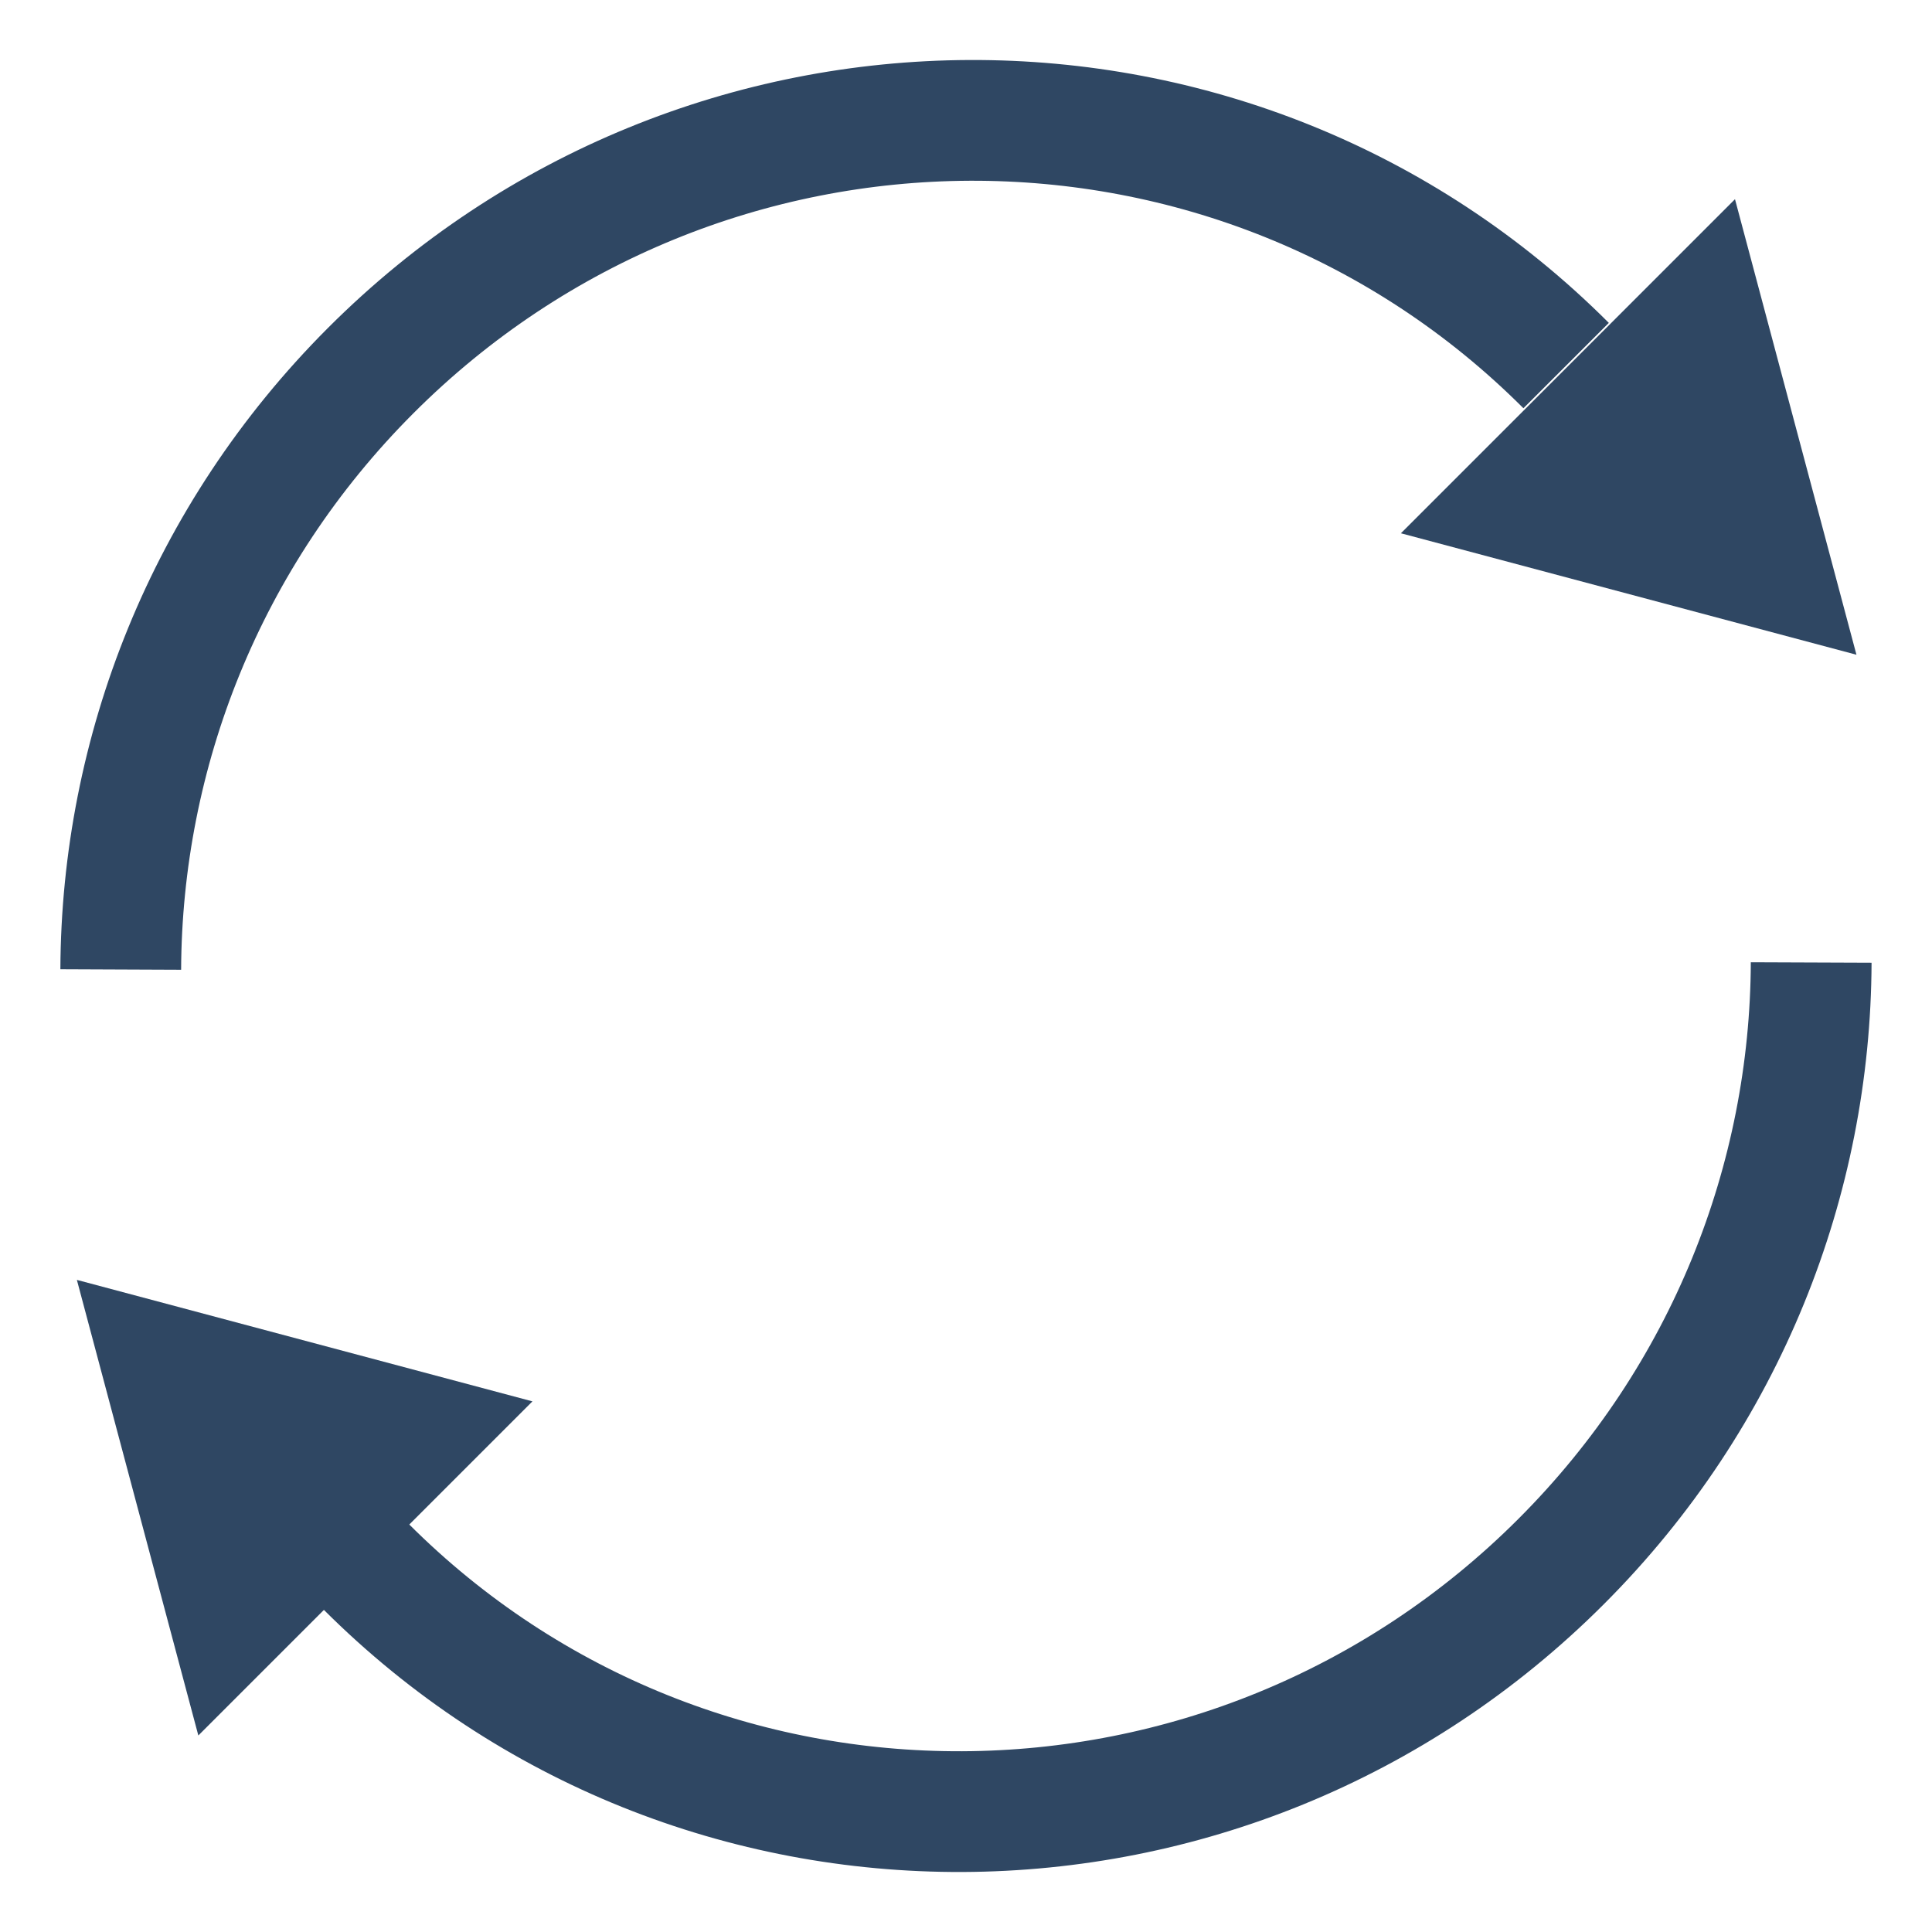 <?xml version="1.0" encoding="UTF-8" standalone="no"?>
<!-- Created with Inkscape (http://www.inkscape.org/) -->

<svg
   xmlns:dc="http://purl.org/dc/elements/1.1/"
   xmlns:cc="http://creativecommons.org/ns#"
   xmlns:rdf="http://www.w3.org/1999/02/22-rdf-syntax-ns#"
   xmlns:svg="http://www.w3.org/2000/svg"
   xmlns="http://www.w3.org/2000/svg"
   xmlns:xlink="http://www.w3.org/1999/xlink"
   xmlns:sodipodi="http://sodipodi.sourceforge.net/DTD/sodipodi-0.dtd"
   xmlns:inkscape="http://www.inkscape.org/namespaces/inkscape"
   width="32"
   height="32"
   viewBox="0 0 32 32"
   id="svg4194"
   version="1.1"
   inkscape:version="0.92.3 (2405546, 2018-03-11)"
   sodipodi:docname="update.svg"
   inkscape:export-filename="update.png"
   inkscape:export-xdpi="96"
   inkscape:export-ydpi="96">
  <defs
     id="defs4196">
    <inkscape:perspective
       sodipodi:type="inkscape:persp3d"
       inkscape:vp_x="0 : 20 : 1"
       inkscape:vp_y="0 : 1000 : 0"
       inkscape:vp_z="40.000001 : 20 : 1"
       inkscape:persp3d-origin="20 : 13.333334 : 1"
       id="perspective4755" />
    <marker
       inkscape:stockid="StopS"
       orient="auto"
       refY="0"
       refX="0"
       id="StopS"
       style="overflow:visible"
       inkscape:isstock="true">
      <path
         id="path4318"
         d="M 0,5.65 V -5.65"
         style="fill:none;fill-opacity:0.75;fill-rule:evenodd;stroke:#2f4763;stroke-width:1pt;stroke-opacity:1"
         transform="scale(0.2)"
         inkscape:connector-curvature="0" />
    </marker>
    <marker
       inkscape:stockid="Arrow2Mstart"
       orient="auto"
       refY="0"
       refX="0"
       id="marker4671"
       style="overflow:visible"
       inkscape:isstock="true">
      <path
         id="path4673"
         style="fill:#2f4763;fill-opacity:1;fill-rule:evenodd;stroke:#2f4763;stroke-width:0.625;stroke-linejoin:round;stroke-opacity:1"
         d="M 8.719,4.034 -2.207,0.016 8.719,-4.002 c -1.745,2.372 -1.735,5.617 -6e-7,8.035 z"
         transform="scale(0.6)"
         inkscape:connector-curvature="0" />
    </marker>
    <marker
       inkscape:stockid="EmptyTriangleInM"
       orient="auto"
       refY="0"
       refX="0"
       id="EmptyTriangleInM"
       style="overflow:visible"
       inkscape:isstock="true">
      <path
         id="path4297"
         d="M 5.77,0 -2.88,5 V -5 Z"
         style="fill:#ffffff;fill-rule:evenodd;stroke:#2f4763;stroke-width:1pt;stroke-opacity:1"
         transform="matrix(-0.4,0,0,-0.4,1.8,0)"
         inkscape:connector-curvature="0" />
    </marker>
    <marker
       inkscape:stockid="Arrow2Mstart"
       orient="auto"
       refY="0"
       refX="0"
       id="marker4527"
       style="overflow:visible"
       inkscape:isstock="true">
      <path
         id="path4529"
         style="fill:#2f4763;fill-opacity:1;fill-rule:evenodd;stroke:#2f4763;stroke-width:0.625;stroke-linejoin:round;stroke-opacity:1"
         d="M 8.719,4.034 -2.207,0.016 8.719,-4.002 c -1.745,2.372 -1.735,5.617 -6e-7,8.035 z"
         transform="scale(0.6)"
         inkscape:connector-curvature="0" />
    </marker>
    <marker
       inkscape:stockid="Arrow2Mstart"
       orient="auto"
       refY="0"
       refX="0"
       id="Arrow2Mstart"
       style="overflow:visible"
       inkscape:isstock="true">
      <path
         id="path4167"
         style="fill:#2f4763;fill-opacity:1;fill-rule:evenodd;stroke:#2f4763;stroke-width:0.625;stroke-linejoin:round;stroke-opacity:1"
         d="M 8.719,4.034 -2.207,0.016 8.719,-4.002 c -1.745,2.372 -1.735,5.617 -6e-7,8.035 z"
         transform="scale(0.6)"
         inkscape:connector-curvature="0" />
    </marker>
  </defs>
  <sodipodi:namedview
     id="base"
     pagecolor="#ffffff"
     bordercolor="#666666"
     borderopacity="1.0"
     inkscape:pageopacity="0.0"
     inkscape:pageshadow="2"
     inkscape:zoom="11.2"
     inkscape:cx="27.384022"
     inkscape:cy="18.289906"
     inkscape:document-units="px"
     inkscape:current-layer="layer1"
     showgrid="false"
     units="px"
     inkscape:window-width="2560"
     inkscape:window-height="1386"
     inkscape:window-x="-8"
     inkscape:window-y="-8"
     inkscape:window-maximized="1" />
  <g
     inkscape:label="Layer 1"
     inkscape:groupmode="layer"
     id="layer1"
     transform="translate(0,-32)">
    <path
       inkscape:connector-curvature="0"
       id="path4150"
       d="m 6.059,57.945 c 5.445,5.447 14.309,5.41 19.799,-0.082 2.745,-2.746 4.127,-6.336 4.141,-9.921"
       style="color:#000000;clip-rule:nonzero;display:inline;overflow:visible;visibility:visible;opacity:1;isolation:auto;mix-blend-mode:normal;color-interpolation:sRGB;color-interpolation-filters:linearRGB;solid-color:#000000;solid-opacity:1;fill:none;fill-opacity:1;fill-rule:nonzero;stroke:#2f4763;stroke-width:2;stroke-linecap:butt;stroke-linejoin:miter;stroke-miterlimit:4;stroke-dasharray:none;stroke-dashoffset:0;stroke-opacity:1;color-rendering:auto;image-rendering:auto;shape-rendering:auto;text-rendering:auto;enable-background:accumulate"
       sodipodi:nodetypes="csc" />
    <path
       sodipodi:nodetypes="csc"
       style="color:#000000;clip-rule:nonzero;display:inline;overflow:visible;visibility:visible;opacity:1;isolation:auto;mix-blend-mode:normal;color-interpolation:sRGB;color-interpolation-filters:linearRGB;solid-color:#000000;solid-opacity:1;fill:none;fill-opacity:1;fill-rule:nonzero;stroke:#2f4763;stroke-width:2;stroke-linecap:butt;stroke-linejoin:miter;stroke-miterlimit:4;stroke-dasharray:none;stroke-dashoffset:0;stroke-opacity:1;color-rendering:auto;image-rendering:auto;shape-rendering:auto;text-rendering:auto;enable-background:accumulate"
       d="M 25.94,38.055 C 20.496,32.608 11.631,32.645 6.141,38.137 3.396,40.883 2.015,44.473 2,48.058"
       id="path4471"
       inkscape:connector-curvature="0" />
    <path
       sodipodi:type="star"
       style="color:#000000;clip-rule:nonzero;display:inline;overflow:visible;visibility:visible;opacity:1;isolation:auto;mix-blend-mode:normal;color-interpolation:sRGB;color-interpolation-filters:linearRGB;solid-color:#000000;solid-opacity:1;fill:#2f4763;fill-opacity:1;fill-rule:nonzero;stroke:none;stroke-width:4.862;stroke-linecap:butt;stroke-linejoin:miter;stroke-miterlimit:4;stroke-dasharray:none;stroke-dashoffset:0;stroke-opacity:1;color-rendering:auto;image-rendering:auto;shape-rendering:auto;text-rendering:auto;enable-background:accumulate"
       id="path4773"
       sodipodi:sides="3"
       sodipodi:cx="34.101891"
       sodipodi:cy="41.737457"
       sodipodi:r1="4.5250988"
       sodipodi:r2="2.2625494"
       sodipodi:arg1="0.52359878"
       sodipodi:arg2="1.5707963"
       inkscape:flatsided="true"
       inkscape:rounded="0"
       inkscape:randomized="0"
       d="m 38.021,44 -7.838,0 3.919,-6.788 z"
       transform="matrix(0.706,-0.706,-0.704,-0.704,32.87,93.118)"
       inkscape:transform-center-y="-0.58641039"
       inkscape:transform-center-x="0.58615064" />
    <use
       x="0"
       y="0"
       xlink:href="#path4773"
       inkscape:transform-center-y="6.8366184"
       id="use4777"
       transform="rotate(-180,16.011,48.022)"
       width="100%"
       height="100%"
       inkscape:transform-center-x="0.061244645"
       style="stroke-width:0.972" />
  </g>
</svg>
